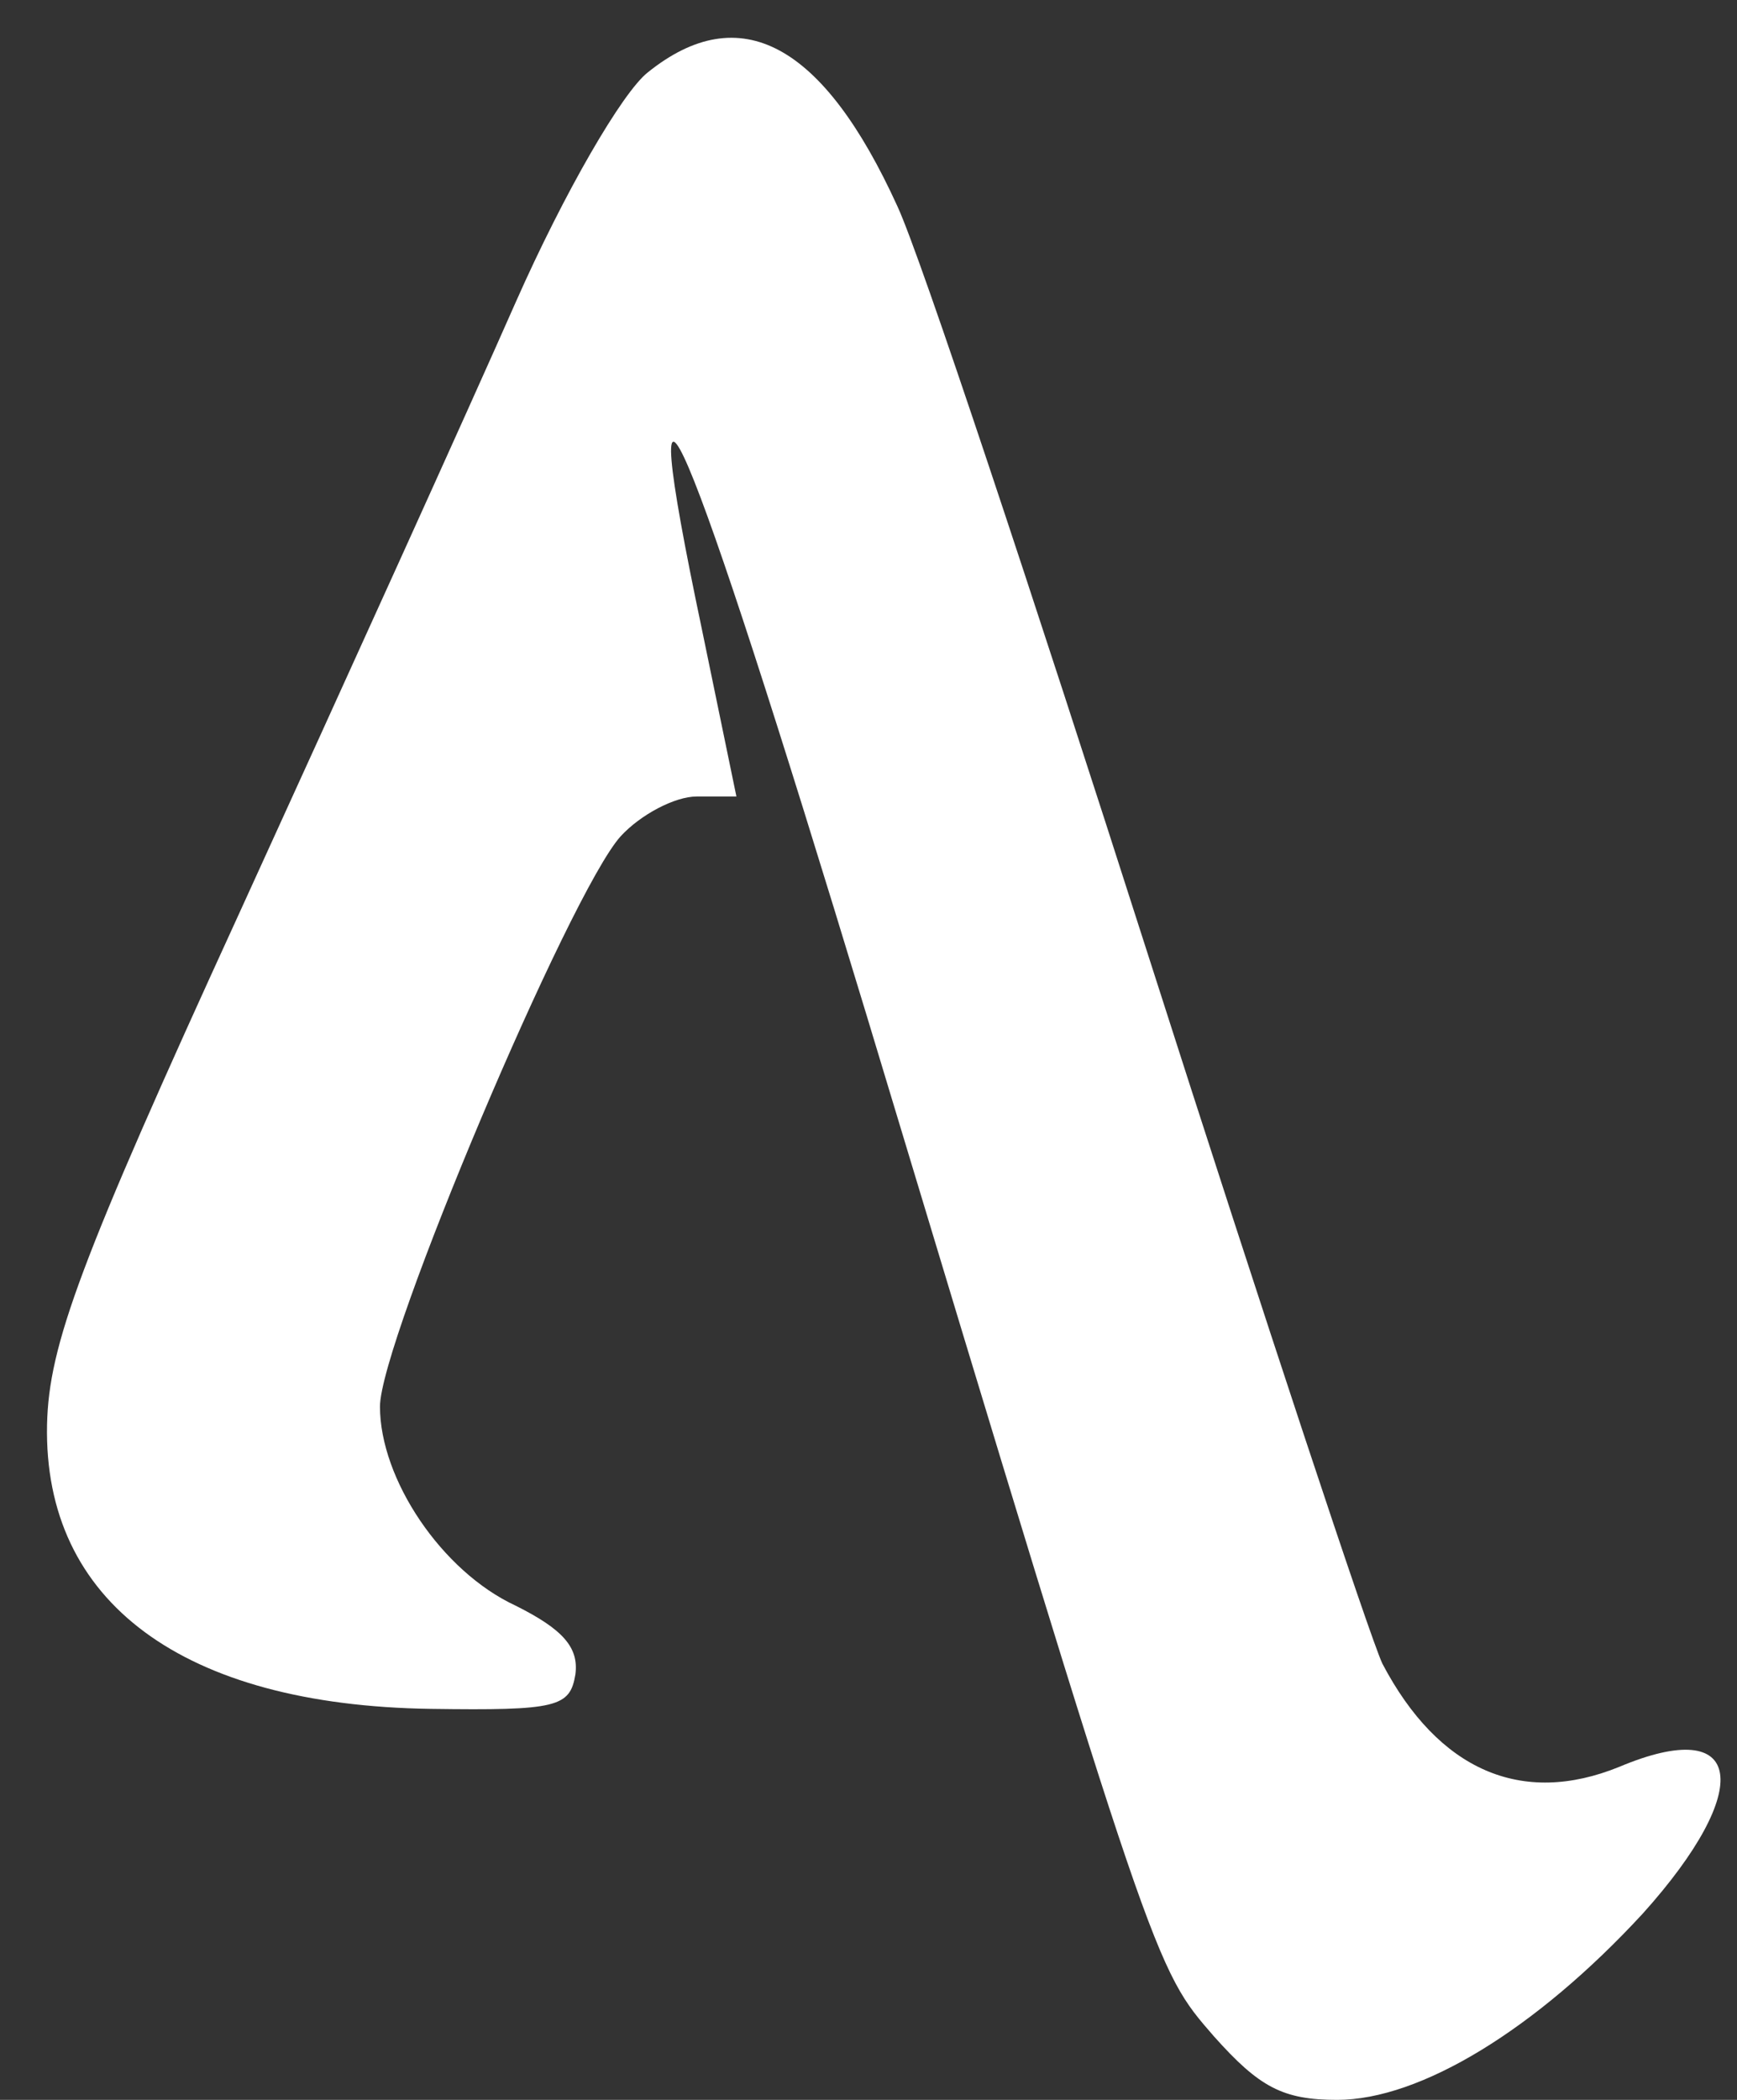 <svg width="24" height="29" viewBox="0 0 24 29" fill="none" xmlns="http://www.w3.org/2000/svg">
<rect x="0" y="0" width="24" height="29" fill="#333333" stroke="none"/>
<path d="M8.95 1C8.6 1.275 7.8 2.65 7.125 4.175C6.475 5.65 4.75 9.45 3.3 12.625C1.1 17.425 0.675 18.575 0.65 19.675C0.6 22.125 2.525 23.55 5.95 23.6C7.7 23.625 7.875 23.575 7.95 23.125C8 22.75 7.775 22.5 7.125 22.175C6.1 21.7 5.25 20.425 5.25 19.425C5.25 18.525 7.875 12.325 8.575 11.55C8.85 11.25 9.325 11 9.625 11H10.175L9.7 8.7C8.7 3.95 9.45 5.7 11.975 14.025C15.975 27.275 15.95 27.175 16.775 28.125C17.4 28.825 17.725 29 18.475 29C19.625 29 21.225 28.025 22.7 26.425C24.25 24.7 24.1 23.675 22.375 24.4C21.025 24.95 19.875 24.45 19.1 22.975C18.925 22.6 17.475 18.225 15.875 13.225C14.275 8.225 12.725 3.55 12.4 2.85C11.375 0.6 10.225 -0.025 8.95 1Z" fill="white"/>
</svg>
